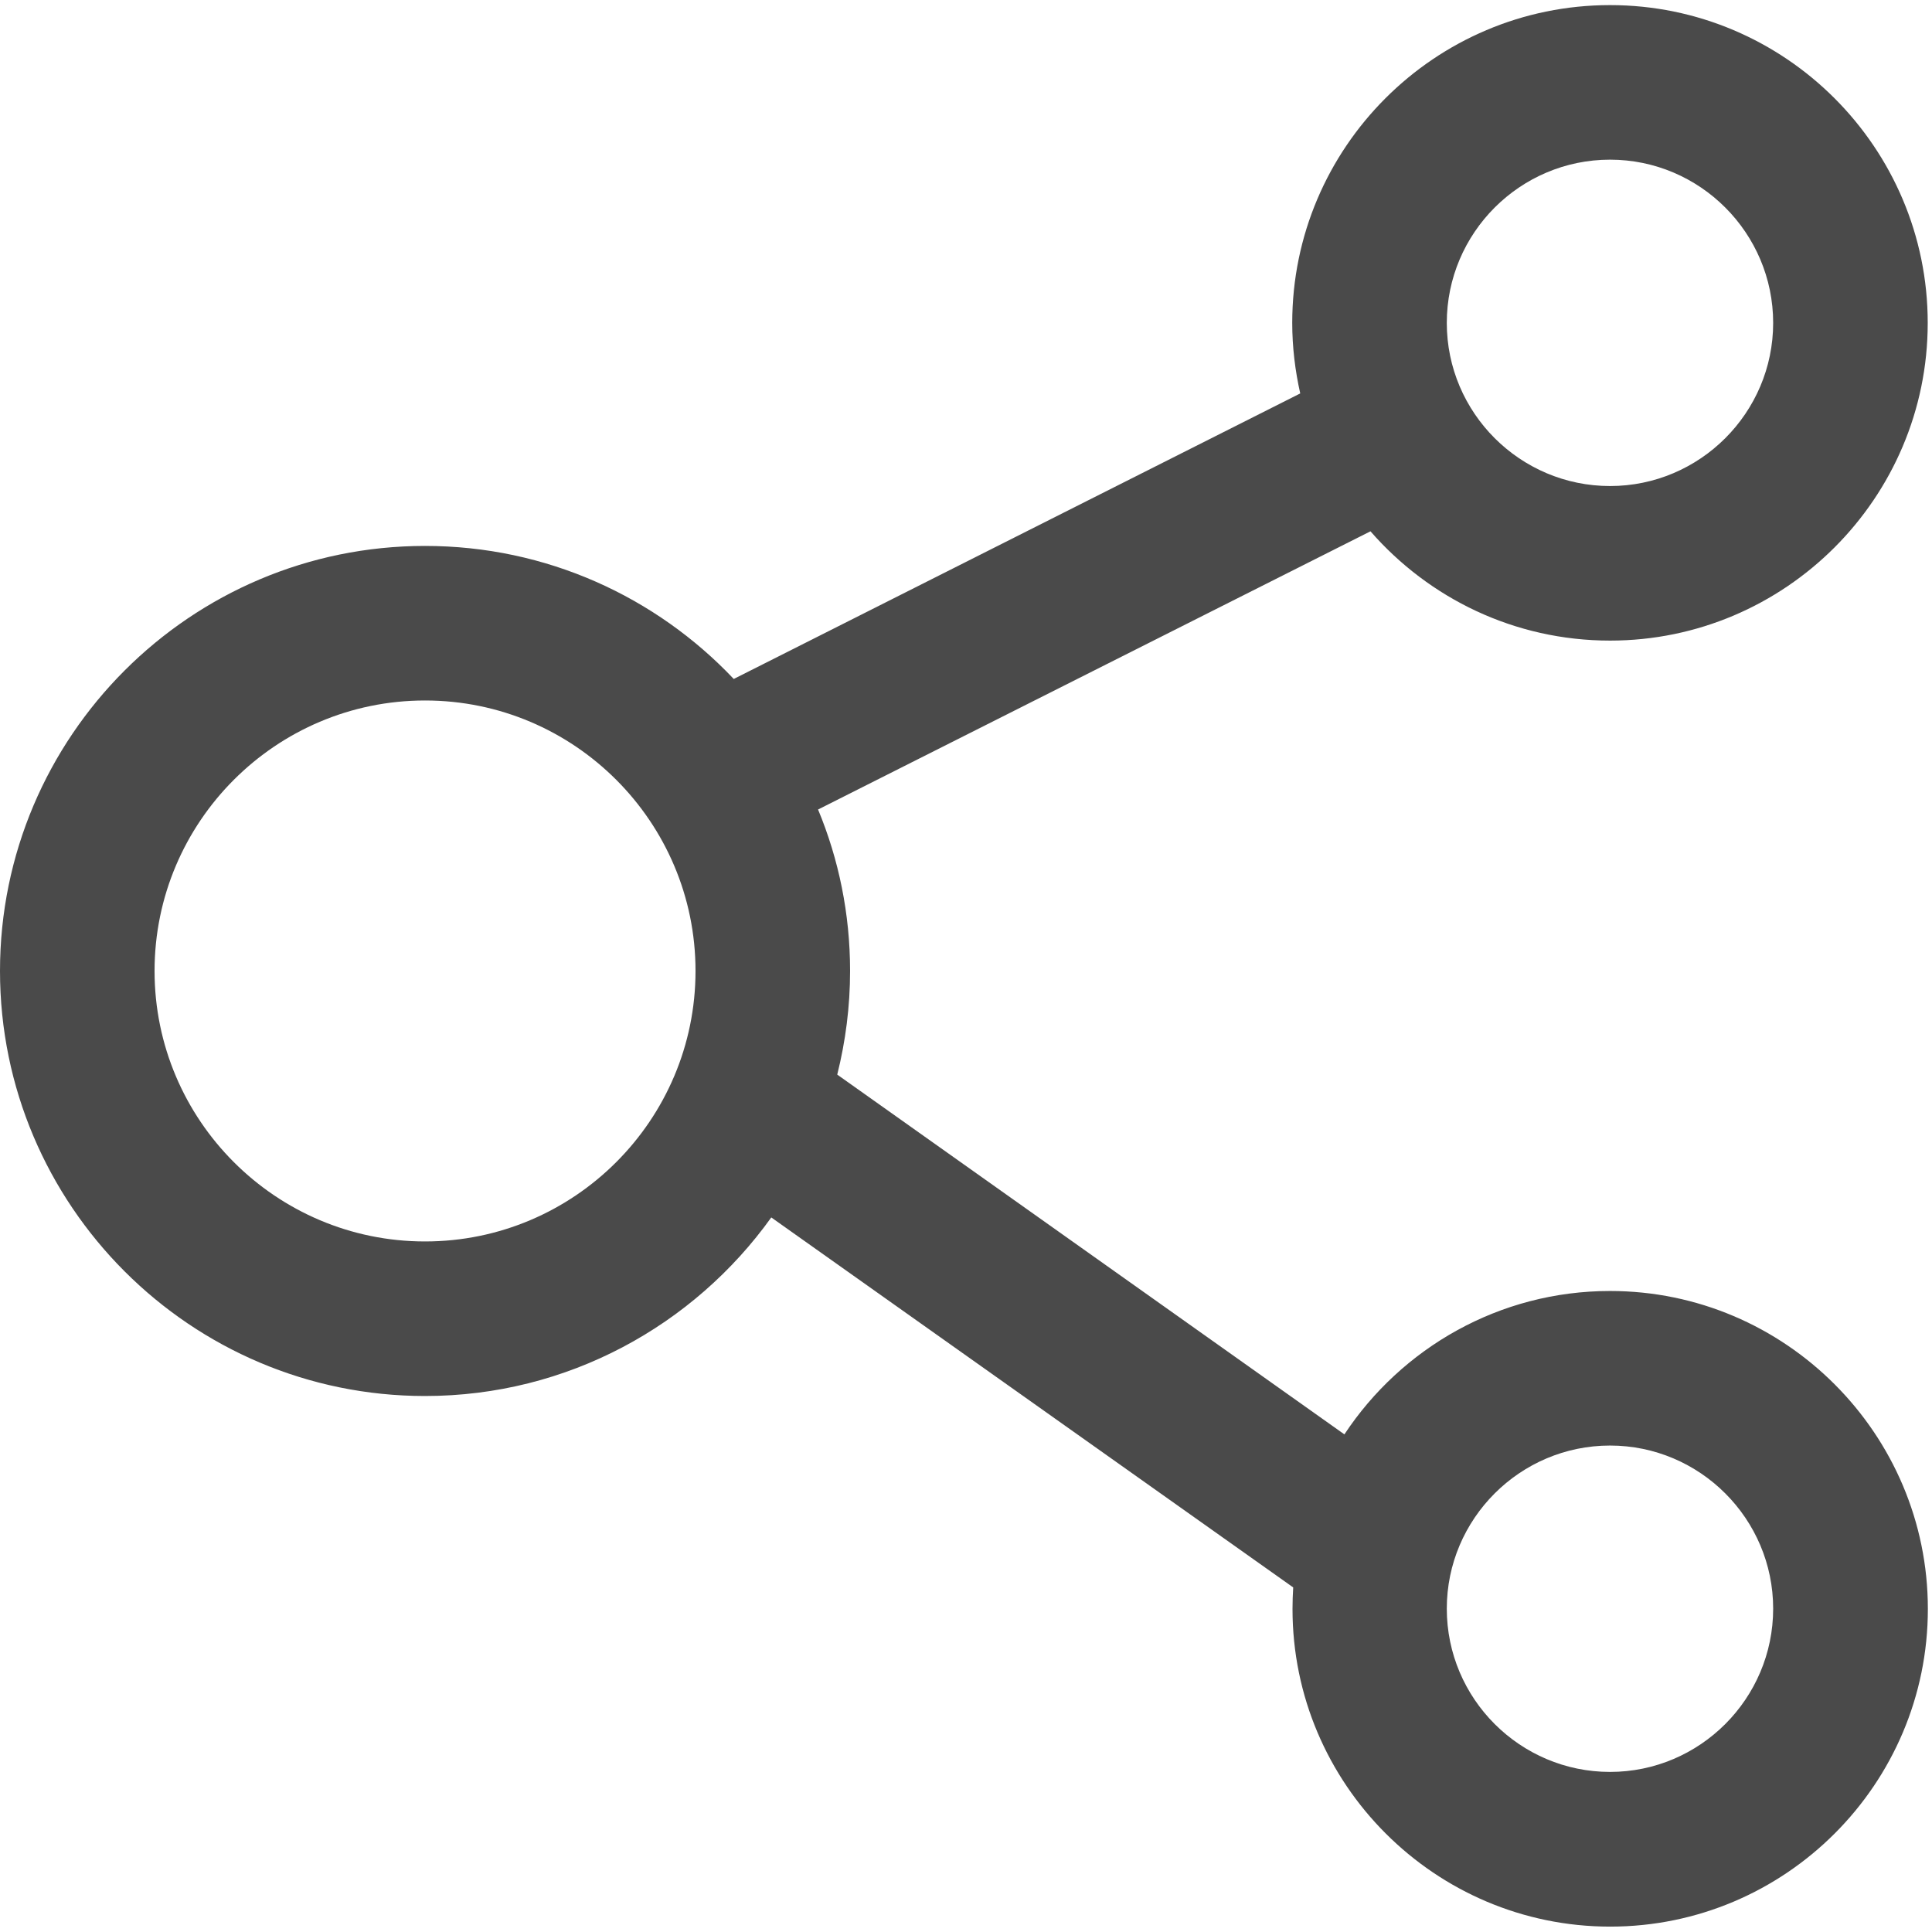 <?xml version="1.0" encoding="UTF-8"?>
<svg width="14px" height="14px" viewBox="0 0 14 14" version="1.1" xmlns="http://www.w3.org/2000/svg" xmlns:xlink="http://www.w3.org/1999/xlink">
    <!-- Generator: Sketch 44.1 (41455) - http://www.bohemiancoding.com/sketch -->
    <title>sharealt</title>
    <desc>Created with Sketch.</desc>
    <defs></defs>
    <g id="P-编程" stroke="none" stroke-width="1" fill="none" fill-rule="evenodd">
        <g id="Toolbox01-Copy-4" transform="translate(-1102, -23)" fill="#4A4A4A">
            <g id="Group-3" transform="translate(915, 14)">
                <g id="Group-8" transform="translate(187, 6)">
                    <path d="M11.667,12.355 C10.864,12.355 10.155,12.769 9.742,13.394 L6.067,10.787 C6.127,10.546 6.16,10.296 6.16,10.036 C6.16,9.622 6.078,9.227 5.928,8.866 L9.931,6.85 C10.354,7.335 10.974,7.642 11.667,7.642 C12.936,7.642 13.969,6.609 13.969,5.34 C13.969,4.07 12.936,3.037 11.667,3.037 C10.397,3.037 9.364,4.07 9.364,5.34 C9.364,5.515 9.385,5.686 9.422,5.851 L5.317,7.92 C4.755,7.326 3.96,6.956 3.08,6.956 C1.381,6.956 0,8.337 0,10.036 C0,11.734 1.381,13.116 3.08,13.116 C4.113,13.116 5.029,12.604 5.589,11.822 L9.371,14.503 C9.368,14.555 9.366,14.606 9.366,14.659 C9.366,15.928 10.399,16.961 11.668,16.961 C12.938,16.961 13.97,15.928 13.97,14.659 C13.97,13.39 12.936,12.355 11.667,12.355 Z M11.667,4.157 C12.318,4.157 12.849,4.688 12.849,5.34 C12.849,5.991 12.318,6.522 11.667,6.522 C11.015,6.522 10.484,5.991 10.484,5.34 C10.484,4.688 11.015,4.157 11.667,4.157 Z M3.08,11.996 C1.999,11.996 1.12,11.117 1.12,10.036 C1.12,8.955 1.999,8.076 3.08,8.076 C4.161,8.076 5.04,8.955 5.04,10.036 C5.04,11.117 4.161,11.996 3.08,11.996 Z M11.667,15.84 C11.015,15.84 10.484,15.309 10.484,14.657 C10.484,14.006 11.015,13.475 11.667,13.475 C12.318,13.475 12.849,14.006 12.849,14.657 C12.849,15.309 12.318,15.84 11.667,15.84 L11.667,15.84 Z" id="sharealt"></path>
                </g>
            </g>
        </g>
    </g>
</svg>